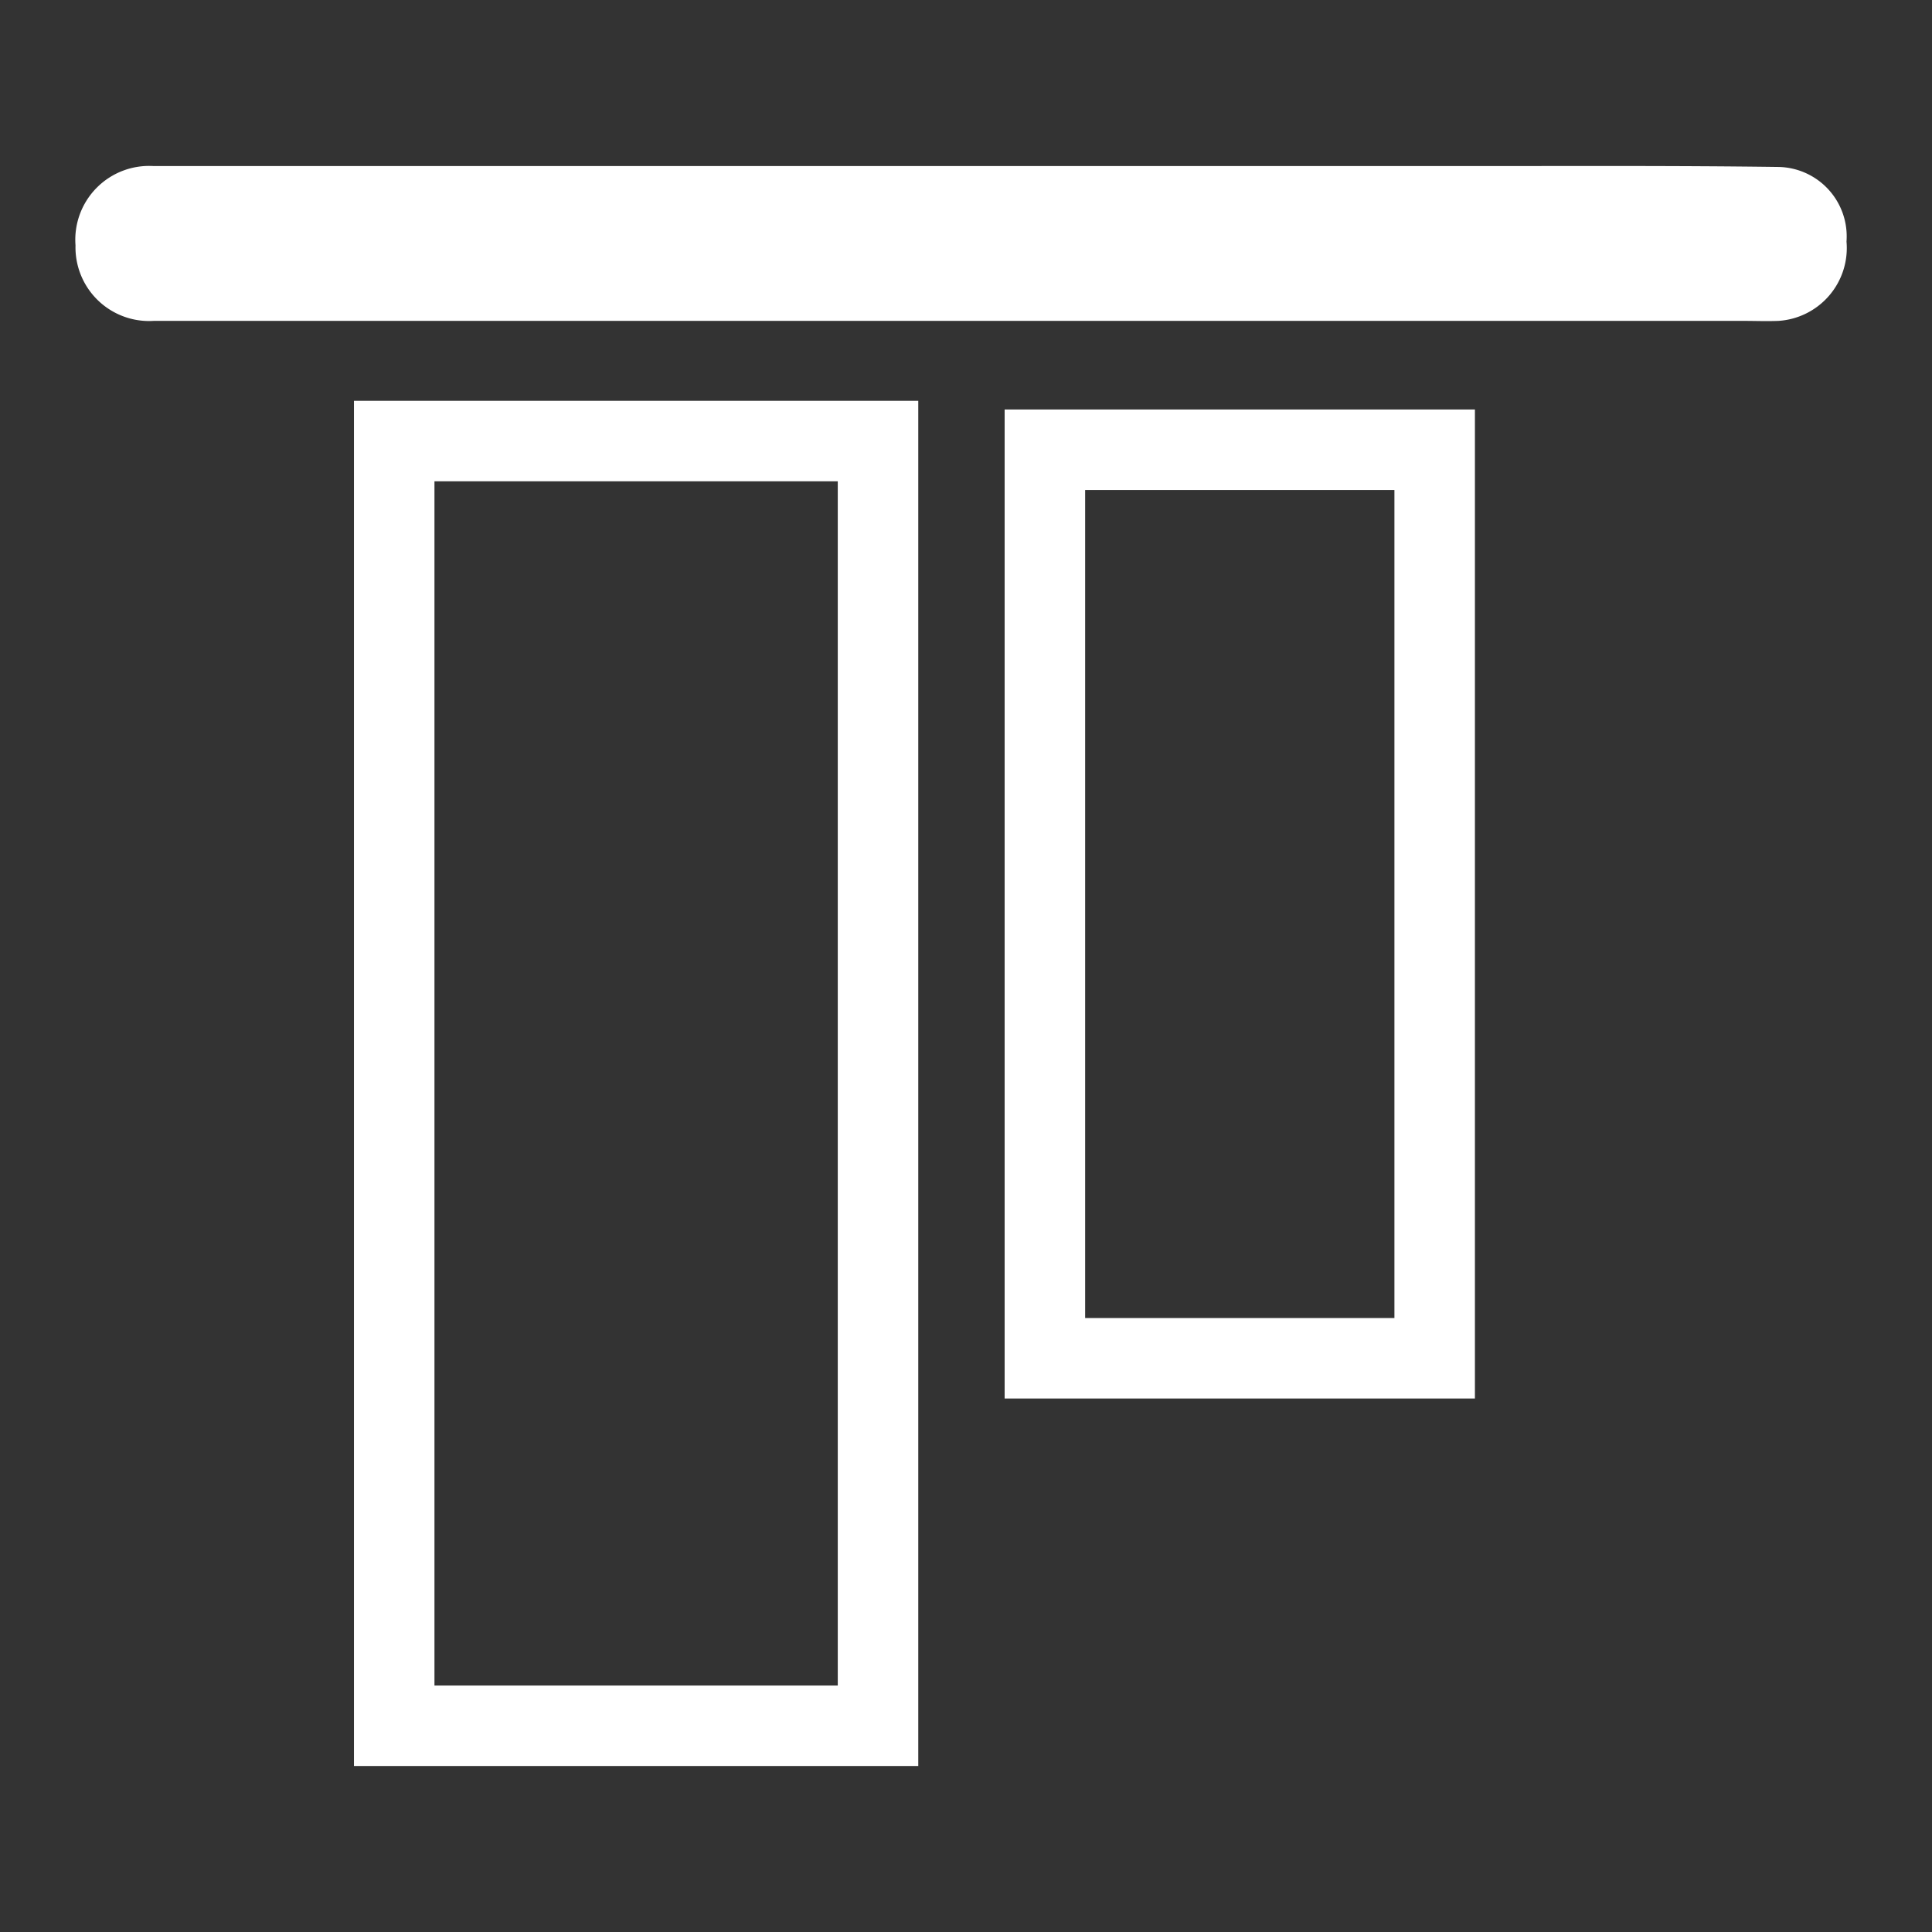 <svg xmlns="http://www.w3.org/2000/svg" width="24" height="24" viewBox="0 0 24 24">
	<rect x="0" y="0" width="24" height="24" fill="#333333" stroke="none"/>
	<g transform="translate(-734 -4588)">
		<g transform="translate(756.938 4590.063) rotate(90)">
			<path fill="#fff" d="M11.023,0H1.411c-.146,0-.292,0-.439,0A.917.917,0,0,0,0,.985a.915.915,0,0,0,.974.938c1.3,0,2.606,0,3.909,0H20.717c.146,0,.293.006.439,0A.907.907,0,0,0,22,.938a.863.863,0,0,0-.846-.927C19.891-.006,18.627,0,17.364,0Z" transform="translate(0 22) rotate(-90)" />
			<g fill="none" stroke="#fff" transform="translate(2.916 18.541) rotate(-90)">
				<rect fill="none" x="0.5" y="0.5" width="6.01" height="15.959" />
			</g>
			<g fill="none" stroke="#fff" transform="translate(3.024 10.458) rotate(-90)">
				<rect fill="none" x="0.5" y="0.5" width="4.842" height="11.286" />
			</g>
		</g>
	</g>
</svg>
